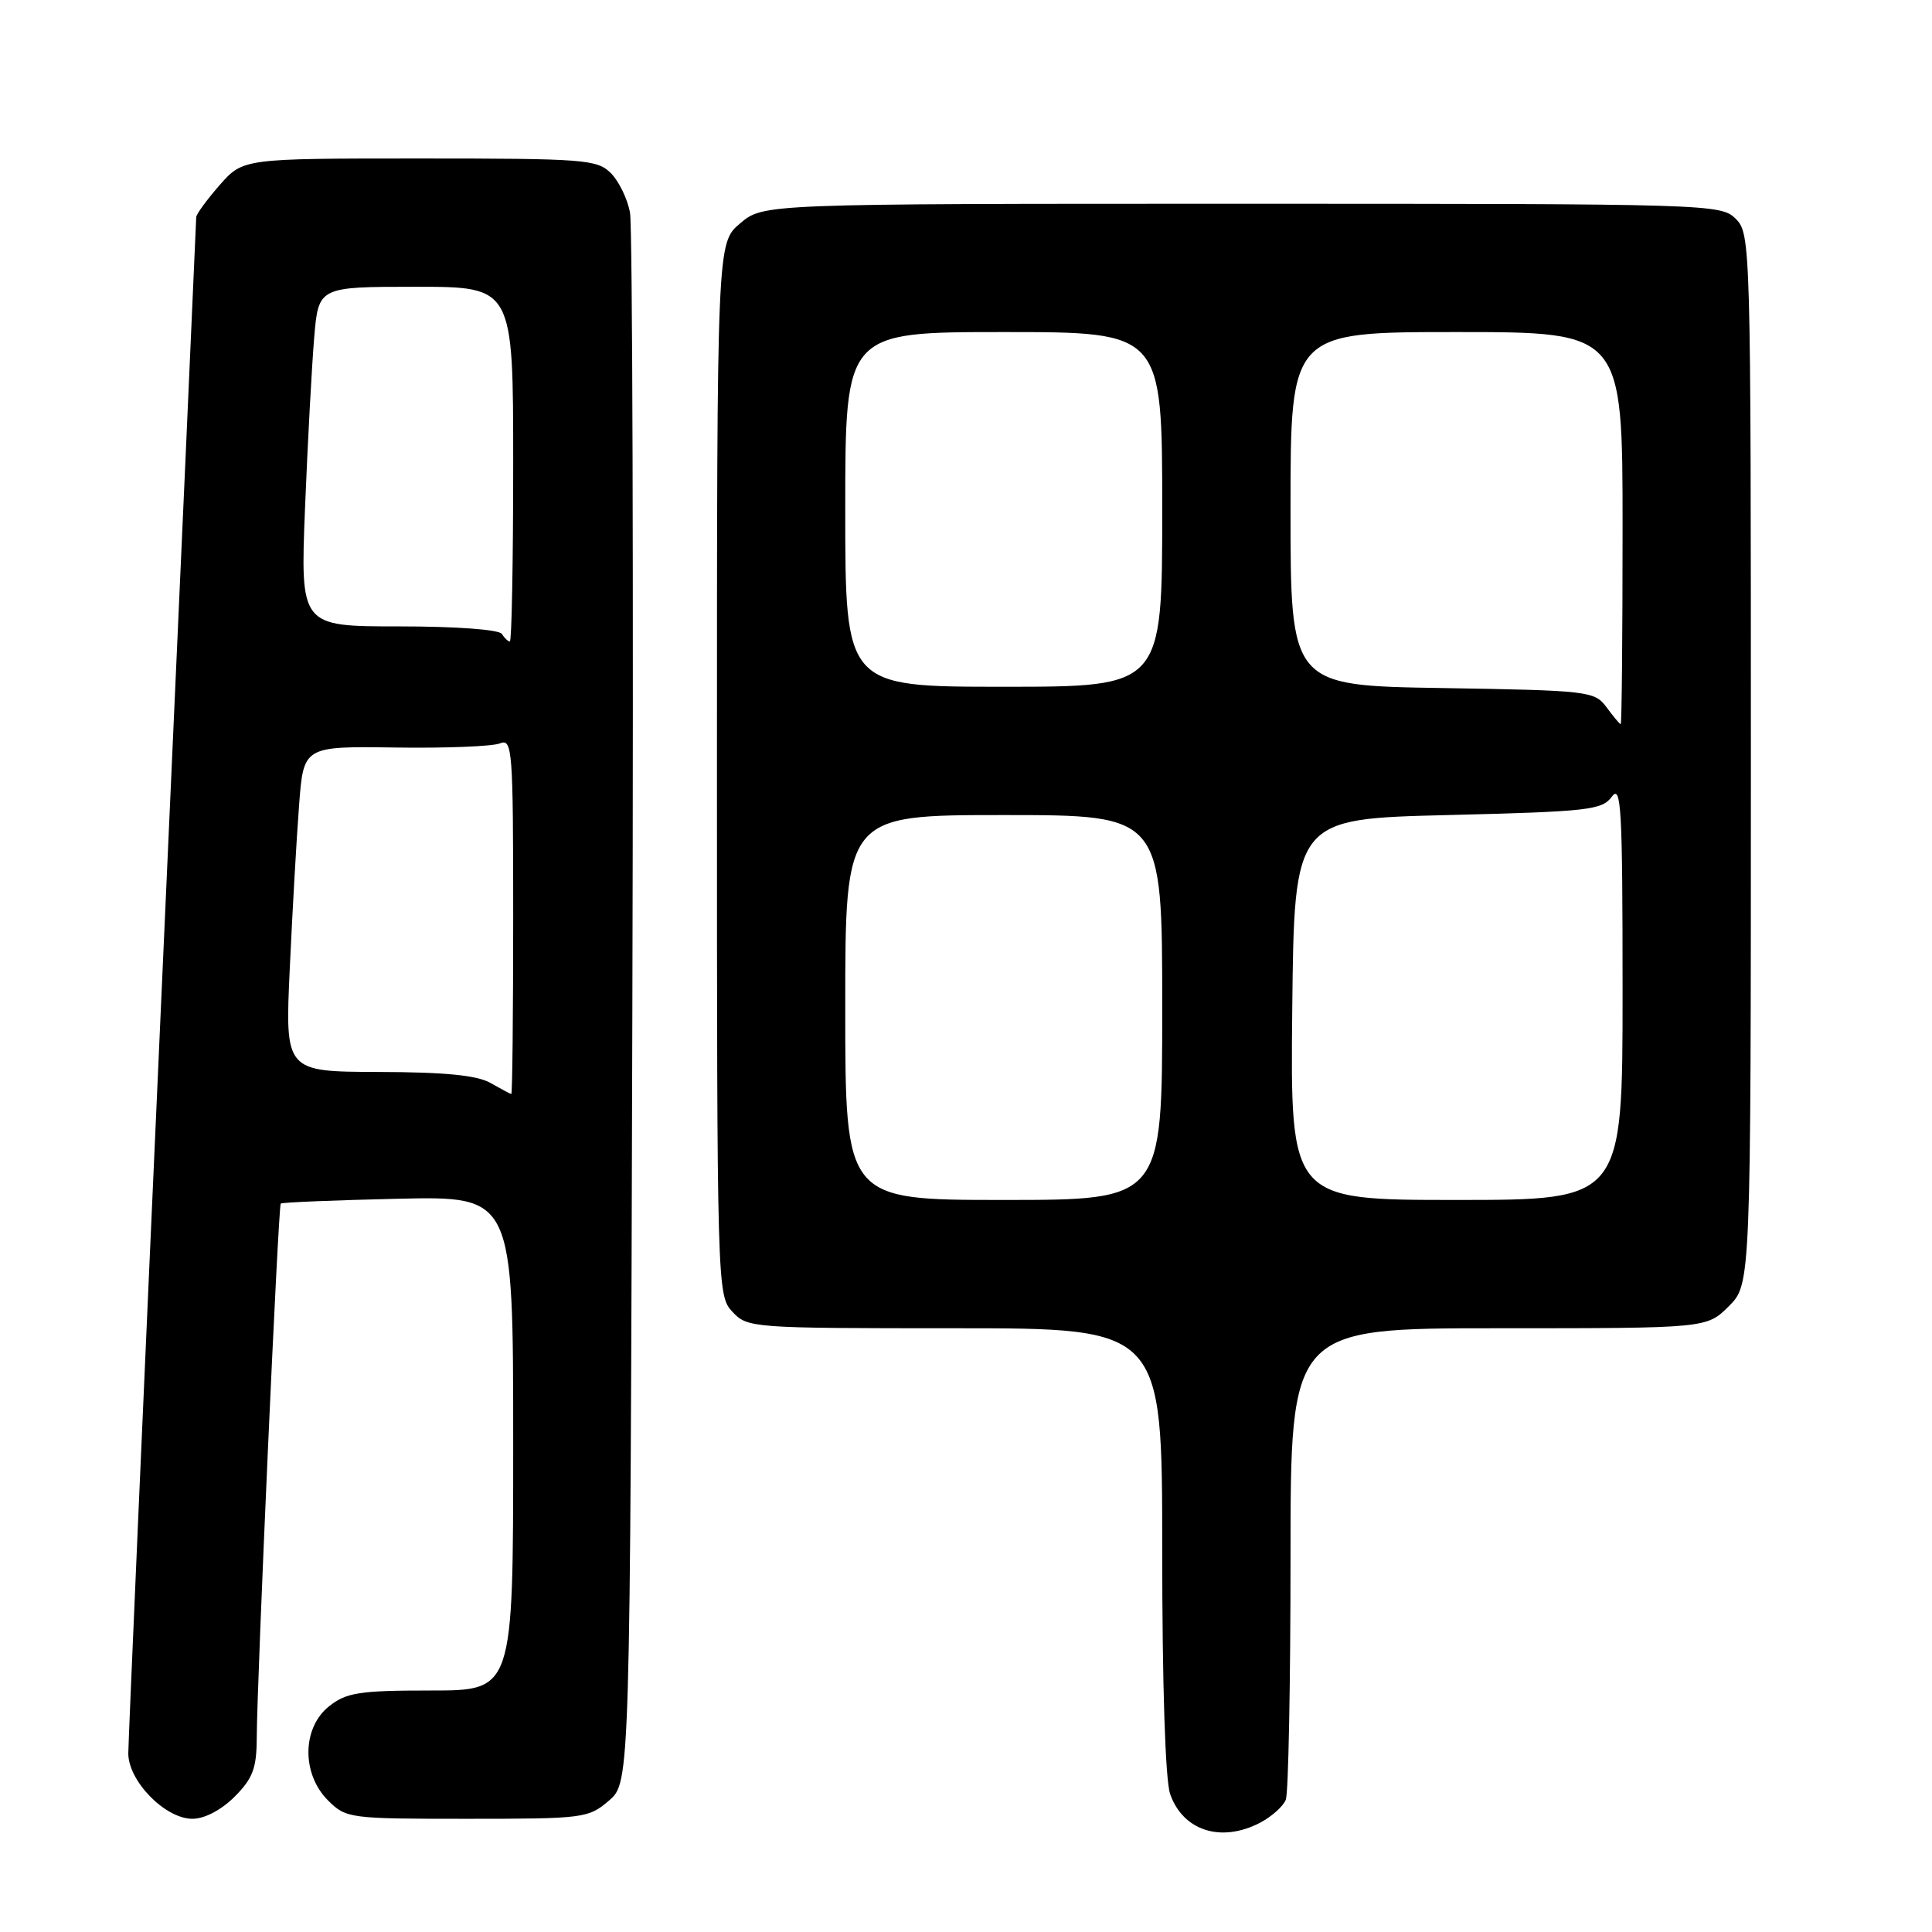 <?xml version="1.0" encoding="UTF-8" standalone="no"?>
<!DOCTYPE svg PUBLIC "-//W3C//DTD SVG 1.1//EN" "http://www.w3.org/Graphics/SVG/1.1/DTD/svg11.dtd" >
<svg xmlns="http://www.w3.org/2000/svg" xmlns:xlink="http://www.w3.org/1999/xlink" version="1.1" viewBox="0 0 256 256">
 <g >
 <path fill="currentColor"
d=" M 166.93 241.54 C 168.48 240.73 170.04 239.35 170.38 238.46 C 170.72 237.56 171.00 223.15 171.00 206.42 C 171.00 176.00 171.00 176.00 198.58 176.00 C 226.15 176.00 226.15 176.00 229.08 173.08 C 232.00 170.15 232.00 170.15 232.00 100.58 C 232.00 32.33 231.96 30.96 230.00 29.00 C 228.04 27.04 226.67 27.00 164.58 27.00 C 101.15 27.00 101.15 27.00 98.08 29.59 C 95.00 32.18 95.00 32.18 95.00 101.90 C 95.00 170.68 95.03 171.65 97.04 173.81 C 99.04 175.96 99.58 176.00 126.54 176.00 C 154.00 176.00 154.00 176.00 154.00 205.35 C 154.00 223.32 154.41 235.87 155.05 237.72 C 156.75 242.58 161.78 244.20 166.93 241.54 Z  M 31.08 238.08 C 33.49 235.66 34.00 234.32 34.02 230.33 C 34.05 222.63 36.87 159.80 37.20 159.48 C 37.37 159.32 44.36 159.03 52.75 158.84 C 68.00 158.50 68.00 158.50 68.00 191.25 C 68.00 224.00 68.00 224.00 57.13 224.00 C 47.66 224.00 45.93 224.26 43.63 226.07 C 40.02 228.91 39.94 235.03 43.45 238.55 C 45.86 240.95 46.26 241.00 61.90 241.00 C 77.36 241.00 77.98 240.92 80.69 238.59 C 83.50 236.17 83.50 236.17 83.79 133.84 C 83.95 77.55 83.81 30.01 83.48 28.19 C 83.16 26.38 82.01 24.01 80.94 22.94 C 79.13 21.13 77.44 21.00 55.60 21.00 C 32.21 21.00 32.21 21.00 29.10 24.53 C 27.40 26.48 26.00 28.39 26.00 28.78 C 26.00 29.18 23.97 74.50 21.50 129.50 C 19.03 184.50 17.00 230.77 17.00 232.33 C 17.00 236.01 21.89 241.00 25.50 241.00 C 27.10 241.00 29.31 239.84 31.08 238.08 Z  M 112.00 133.50 C 112.00 108.00 112.00 108.00 133.00 108.00 C 154.00 108.00 154.00 108.00 154.00 133.50 C 154.00 159.00 154.00 159.00 133.00 159.00 C 112.00 159.00 112.00 159.00 112.00 133.50 Z  M 171.23 133.75 C 171.50 108.50 171.50 108.50 191.83 108.00 C 210.48 107.54 212.28 107.34 213.58 105.56 C 214.82 103.87 215.00 107.17 215.00 131.31 C 215.00 159.00 215.00 159.00 192.98 159.00 C 170.97 159.00 170.97 159.00 171.23 133.75 Z  M 212.87 93.71 C 211.29 91.58 210.53 91.49 191.12 91.17 C 171.00 90.85 171.00 90.85 171.00 67.42 C 171.00 44.00 171.00 44.00 193.00 44.00 C 215.00 44.00 215.00 44.00 215.00 70.00 C 215.00 84.30 214.89 95.98 214.75 95.96 C 214.61 95.94 213.77 94.93 212.87 93.71 Z  M 112.00 67.50 C 112.00 44.00 112.00 44.00 133.00 44.00 C 154.00 44.00 154.00 44.00 154.00 67.50 C 154.00 91.00 154.00 91.00 133.00 91.00 C 112.00 91.00 112.00 91.00 112.00 67.50 Z  M 65.00 143.50 C 63.21 142.48 58.97 142.06 50.13 142.04 C 37.76 142.00 37.76 142.00 38.40 128.25 C 38.75 120.69 39.30 110.99 39.63 106.69 C 40.22 98.88 40.22 98.88 52.36 99.05 C 59.04 99.15 65.29 98.90 66.25 98.50 C 67.89 97.83 68.00 99.30 68.00 121.39 C 68.00 134.38 67.89 144.98 67.75 144.96 C 67.61 144.95 66.38 144.29 65.00 143.50 Z  M 66.50 84.00 C 66.14 83.42 60.45 83.00 52.84 83.00 C 39.79 83.00 39.79 83.00 40.42 67.25 C 40.77 58.59 41.32 48.46 41.63 44.75 C 42.20 38.00 42.20 38.00 55.10 38.00 C 68.00 38.00 68.00 38.00 68.00 61.50 C 68.00 74.43 67.80 85.00 67.56 85.00 C 67.32 85.00 66.84 84.55 66.50 84.00 Z "/>
</g>
</svg>